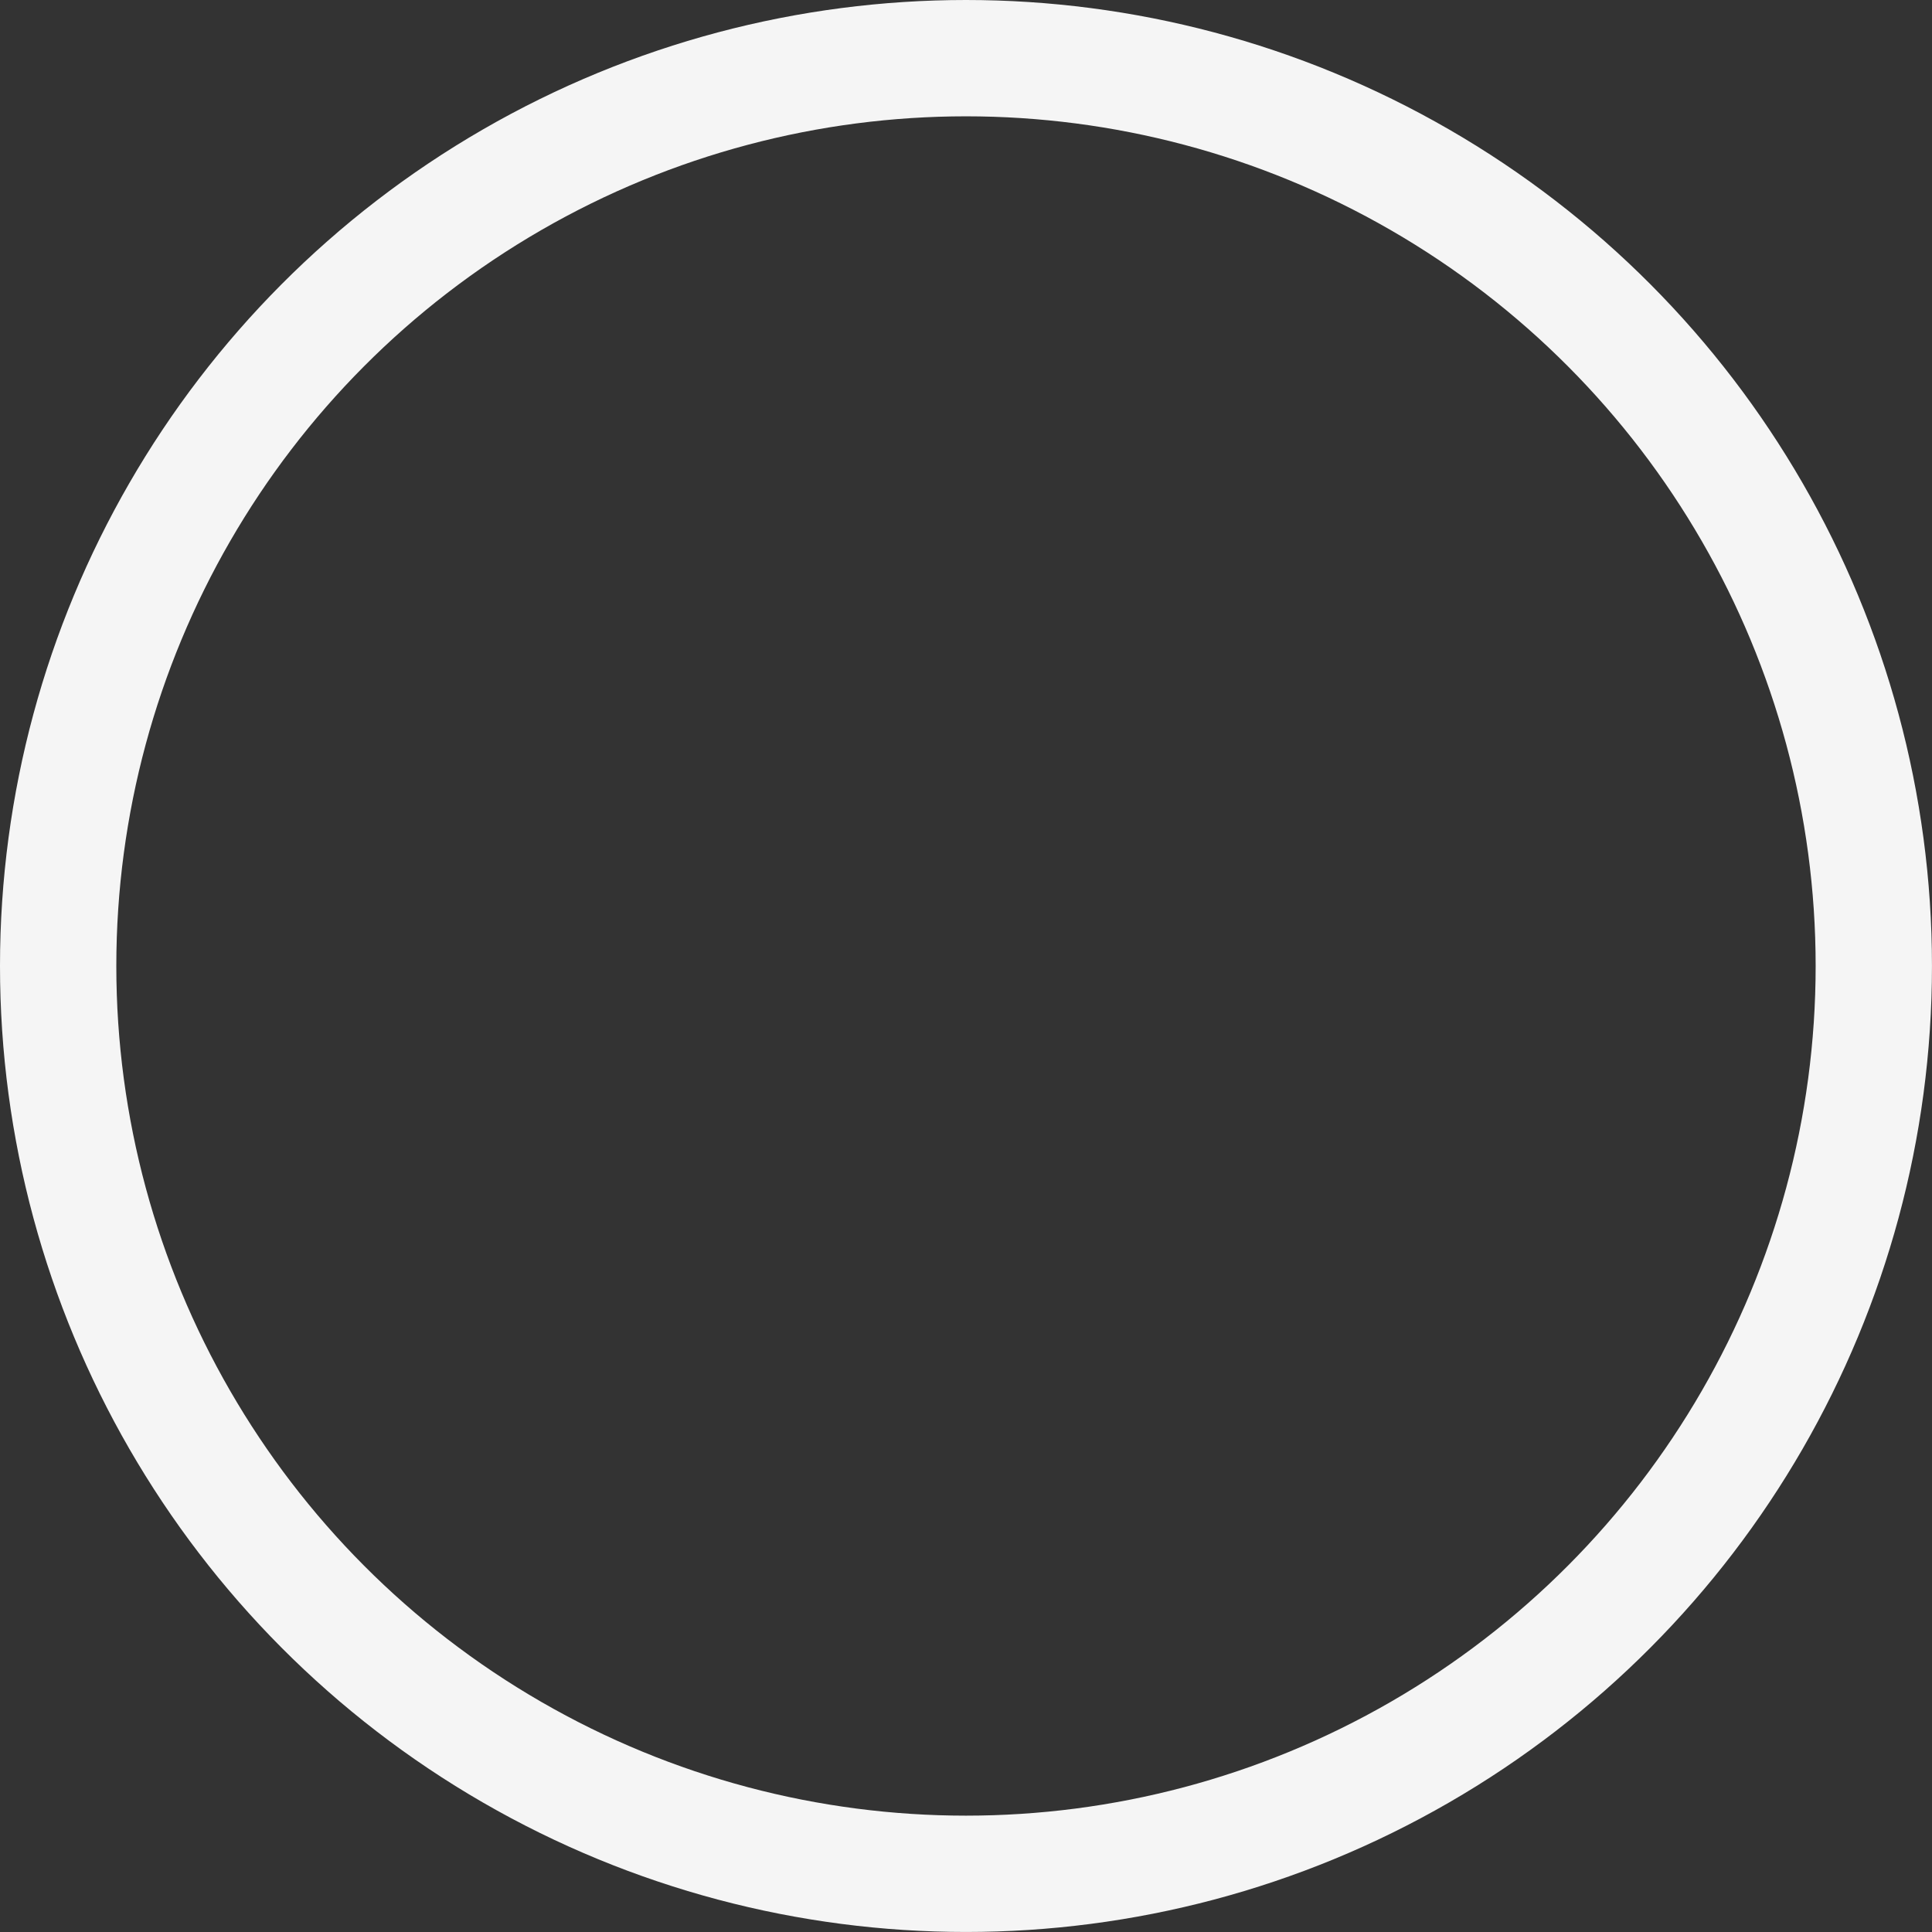 <svg xmlns="http://www.w3.org/2000/svg" width="66.437" height="66.437" viewBox="0 0 66.437 66.437">
  <rect x="0" y="0" width="66.437" height="66.437" fill="#333333" stroke="none"/>
  <g id="Group_1394" data-name="Group 1394" transform="translate(2 2)">
    <circle id="Ellipse_70" data-name="Ellipse 70" cx="31.218" cy="31.218" r="31.218" fill="none" stroke="#f5f5f5" stroke-width="4"/>
  </g>
</svg>
